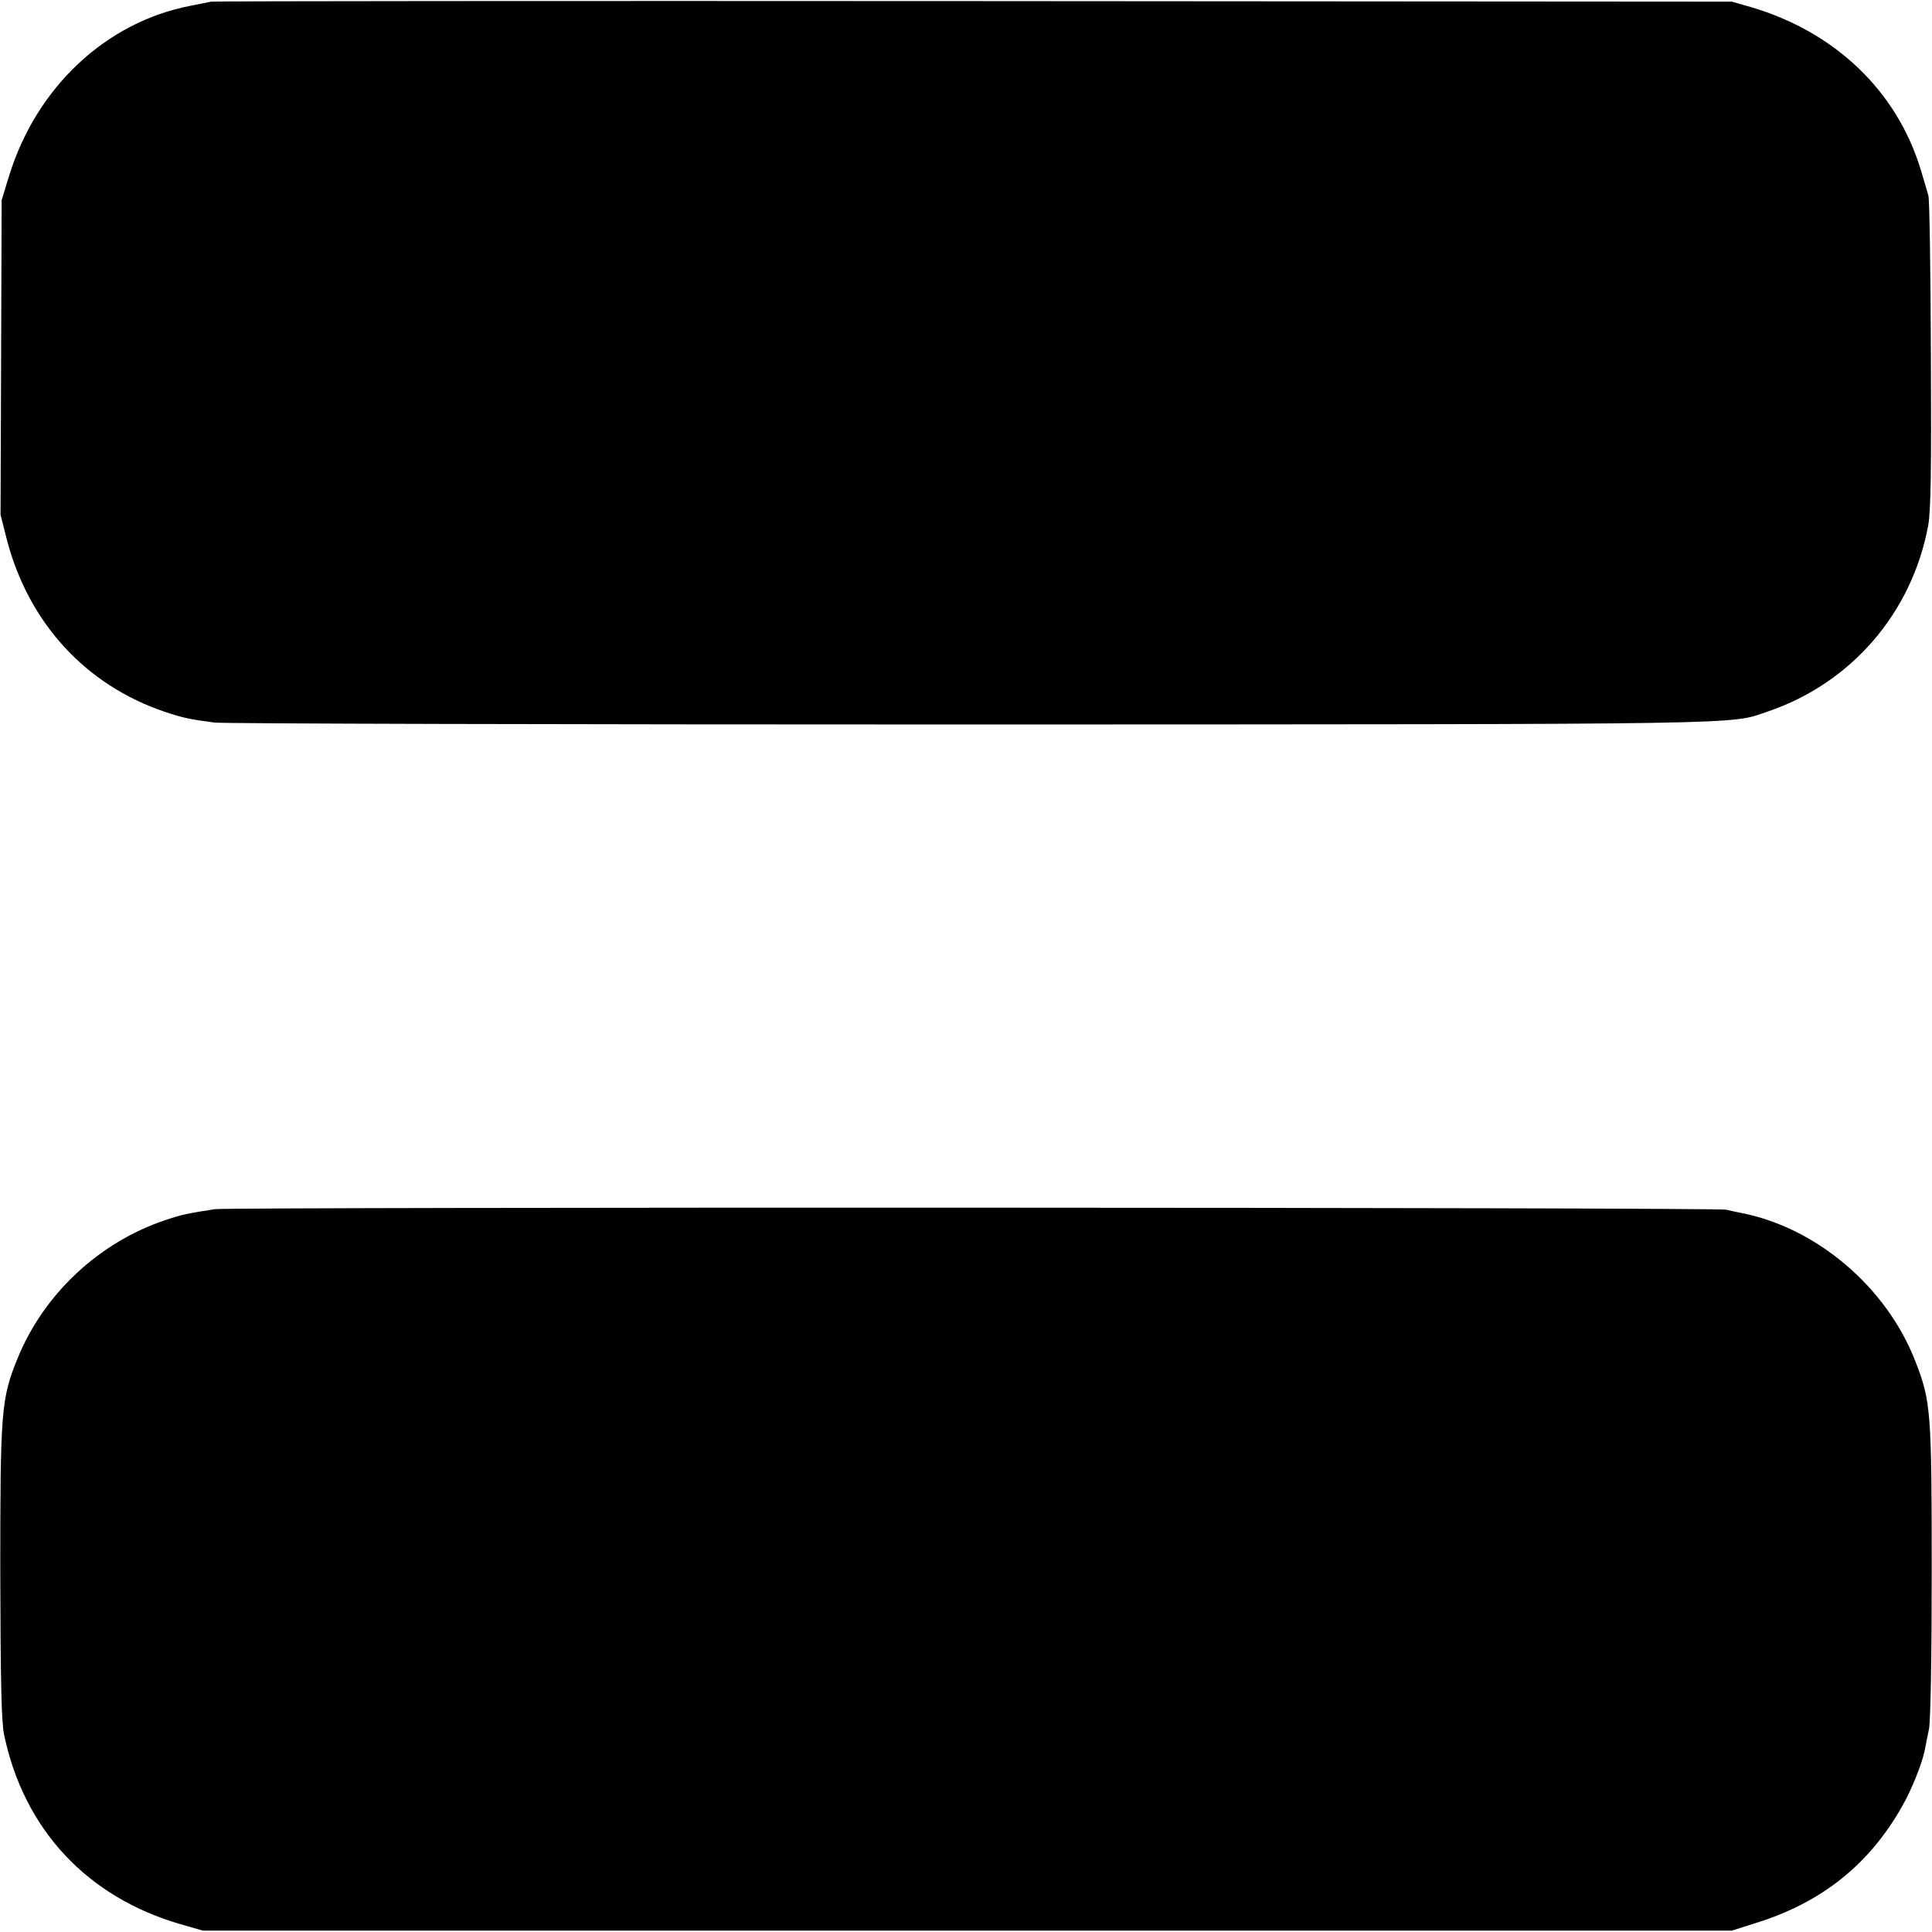 <?xml version="1.0" standalone="no"?>
<!DOCTYPE svg PUBLIC "-//W3C//DTD SVG 20010904//EN"
 "http://www.w3.org/TR/2001/REC-SVG-20010904/DTD/svg10.dtd">
<svg version="1.0" xmlns="http://www.w3.org/2000/svg"
 width="700pt" height="700pt" viewBox="0 0 700 700"
 preserveAspectRatio="xMidYMid meet">
<g transform="translate(0,700) scale(0.1,-0.1)"
fill="#000000" stroke="none">
<path d="M765 6994 c-11 -2 -45 -9 -75 -15 -306 -59 -558 -295 -657 -616 l-27
-88 -2 -570 -2 -570 23 -91 c79 -301 285 -526 572 -623 63 -21 88 -27 180 -39
32 -4 1271 -7 2753 -7 2855 1 2735 -1 2875 47 303 103 522 357 581 673 10 53
12 202 10 620 -1 303 -5 562 -9 576 -4 15 -17 58 -28 95 -87 285 -310 498
-614 588 l-70 20 -2745 2 c-1510 1 -2754 0 -2765 -2z"/>
<path d="M779 2619 c-98 -15 -122 -20 -181 -40 -240 -81 -439 -267 -534 -500
-60 -146 -63 -193 -63 -774 1 -393 4 -546 14 -591 72 -343 301 -588 640 -686
l80 -23 2770 0 2770 0 88 28 c238 74 411 213 529 423 34 59 73 156 82 204 3
14 9 48 15 75 6 30 10 263 10 575 0 574 -3 614 -59 757 -104 270 -360 487
-635 539 -11 2 -33 7 -50 11 -38 9 -5415 10 -5476 2z"/>
</g>
</svg>
